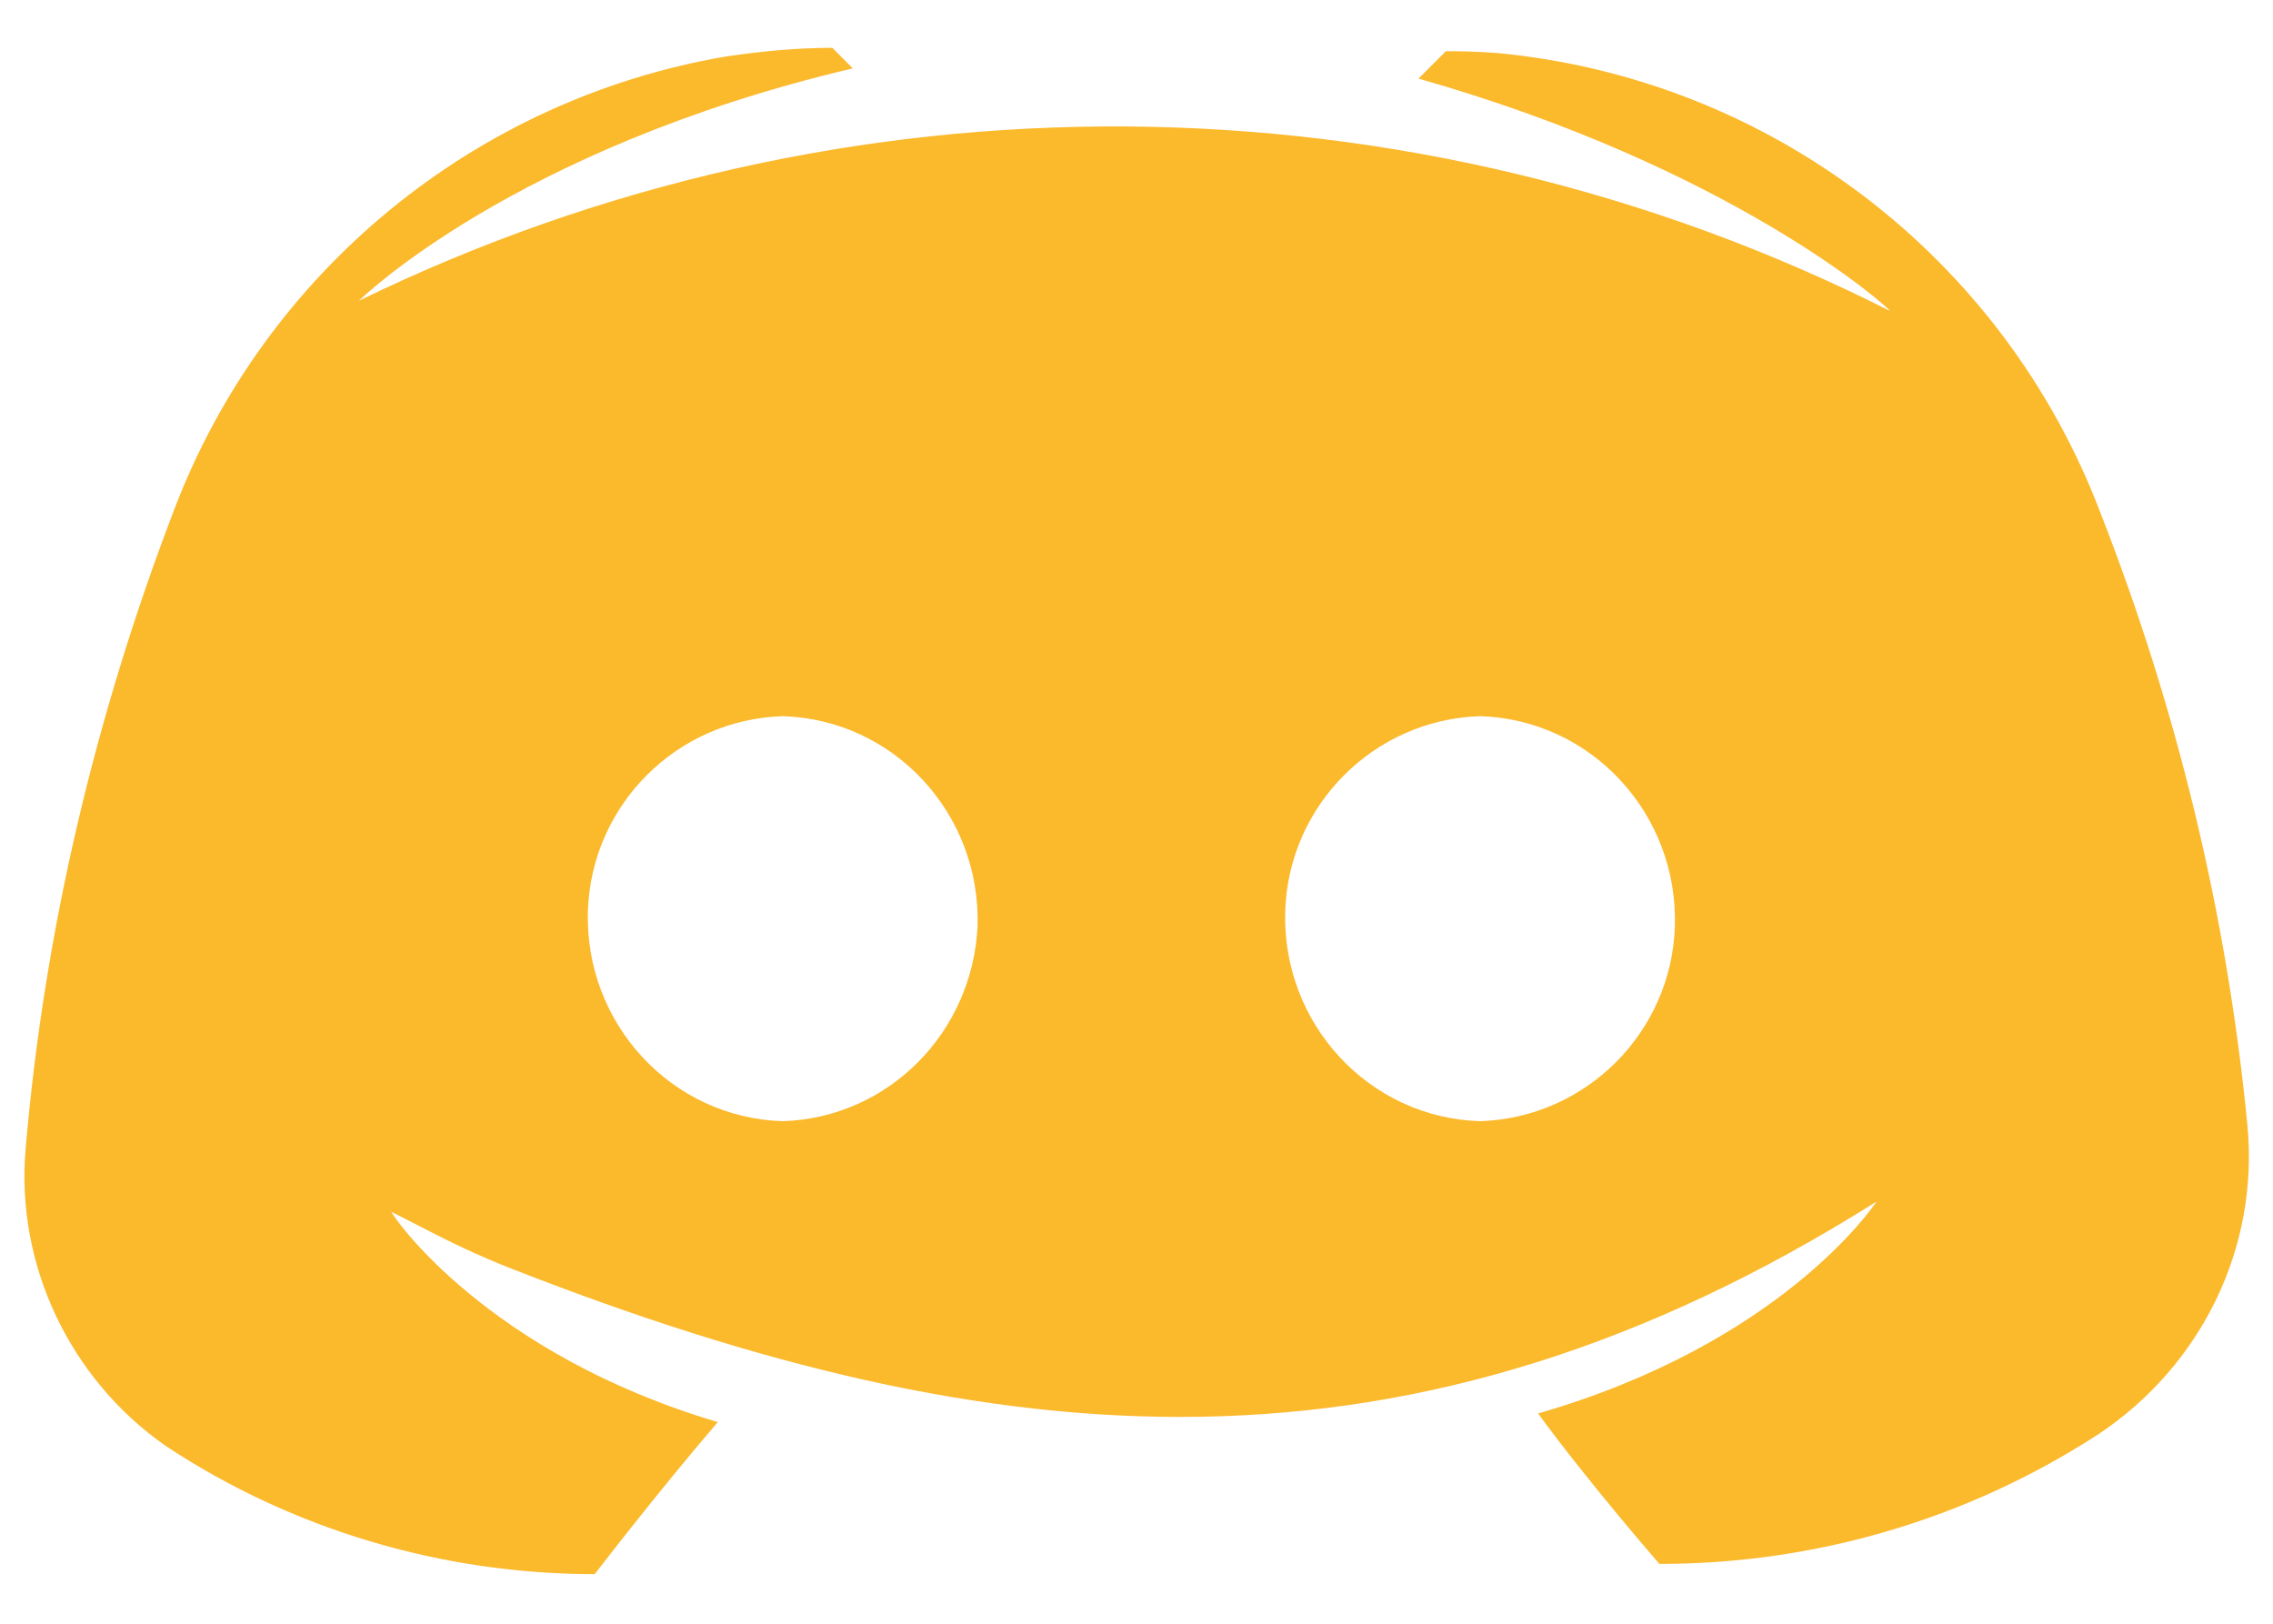 <svg width="28" height="20" viewBox="0 0 28 20" fill="none" xmlns="http://www.w3.org/2000/svg">
<g clip-path="url(#clip0_346_58812)">
<path d="M6.338 15.641C12.297 17.967 17.369 18.42 23.116 14.8C23.074 14.863 21.937 16.547 18.947 17.41C19.579 18.274 20.442 19.263 20.442 19.263C22.358 19.263 24.232 18.716 25.853 17.663C27.116 16.821 27.832 15.368 27.684 13.852C27.432 11.263 26.821 8.737 25.874 6.316C24.674 3.158 21.79 0.968 18.442 0.653C18.147 0.631 17.937 0.631 17.811 0.631L17.474 0.968C21.326 2.063 23.242 3.768 23.284 3.831C17.369 0.842 10.379 0.8 4.421 3.705C4.421 3.705 6.316 1.831 10.505 0.842L10.253 0.589C9.811 0.589 9.39 0.631 8.947 0.695C5.853 1.221 3.263 3.347 2.147 6.274C1.179 8.8 0.547 11.453 0.316 14.147C0.19 15.579 0.863 16.989 2.042 17.81C3.6 18.842 5.453 19.389 7.326 19.389C7.326 19.389 8.084 18.4 8.842 17.516C6 16.674 4.842 14.989 4.821 14.926L5.356 15.199C5.676 15.363 6.004 15.511 6.338 15.641ZM9.642 13.81C8.274 13.768 7.2 12.61 7.242 11.221C7.284 9.916 8.337 8.863 9.642 8.821C11.011 8.863 12.084 10.021 12.042 11.41C11.979 12.716 10.947 13.768 9.642 13.81ZM18.232 13.81C16.863 13.768 15.79 12.61 15.832 11.221C15.874 9.916 16.926 8.863 18.232 8.821C19.6 8.863 20.674 10.021 20.632 11.41C20.59 12.716 19.537 13.768 18.232 13.81Z" fill="#FBB92C"/>
</g>
<defs>
<clipPath id="clip0_346_58812">
<rect width="28" height="20" fill="white"/>
</clipPath>
</defs>
</svg>
